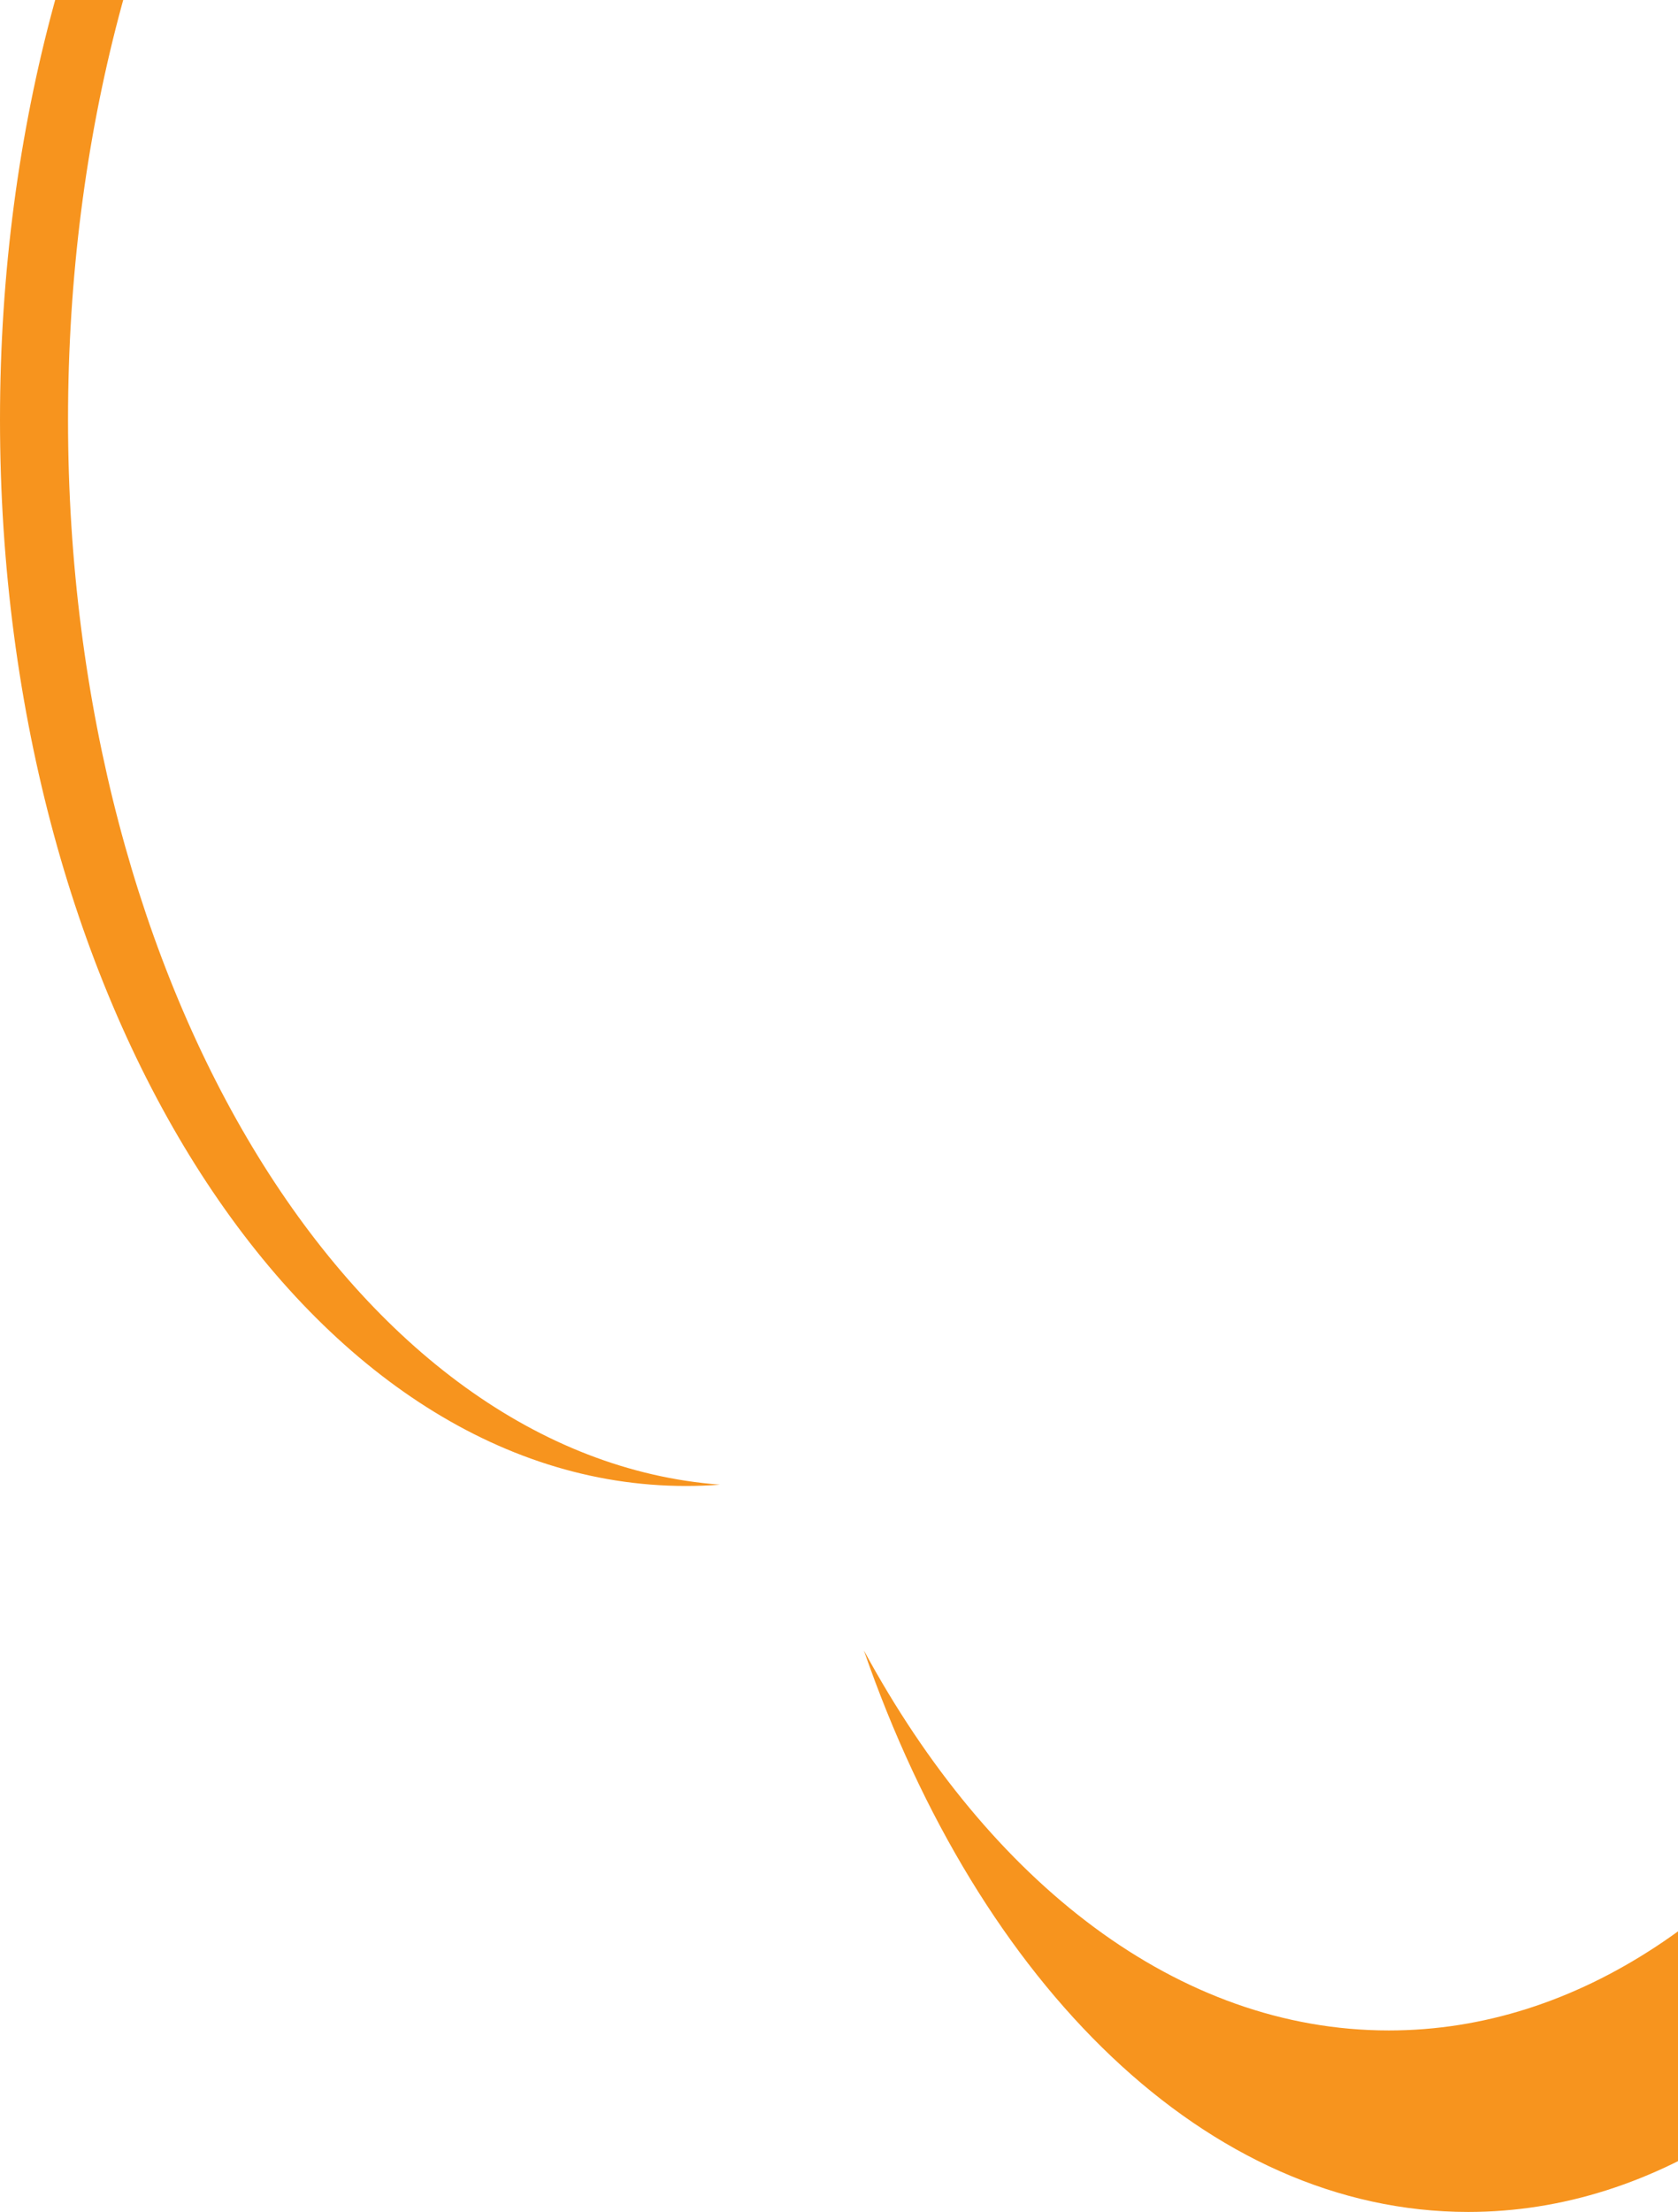 <svg width="148" height="195" viewBox="0 0 148 195" fill="none" xmlns="http://www.w3.org/2000/svg">
<path fill-rule="evenodd" clip-rule="evenodd" d="M122.5 179C155.913 179 183 136.915 183 85C183 68.899 180.395 53.743 175.803 40.496C184.662 56.846 190 77.954 190 101C190 152.915 162.913 195 129.5 195C106.45 195 86.41 174.971 76.197 145.504C87.295 165.986 103.919 179 122.5 179Z" fill="#F7941E"/>
<path fill-rule="evenodd" clip-rule="evenodd" d="M63.5 -56.886C31.48 -54.457 6 -13.352 6 37C6 87.352 31.48 128.457 63.5 130.886C62.506 130.962 61.506 131 60.5 131C27.087 131 0 88.915 0 37C0 -14.915 27.087 -57 60.5 -57C61.506 -57 62.506 -56.962 63.5 -56.886Z" fill="#F7941E"/>
</svg>
